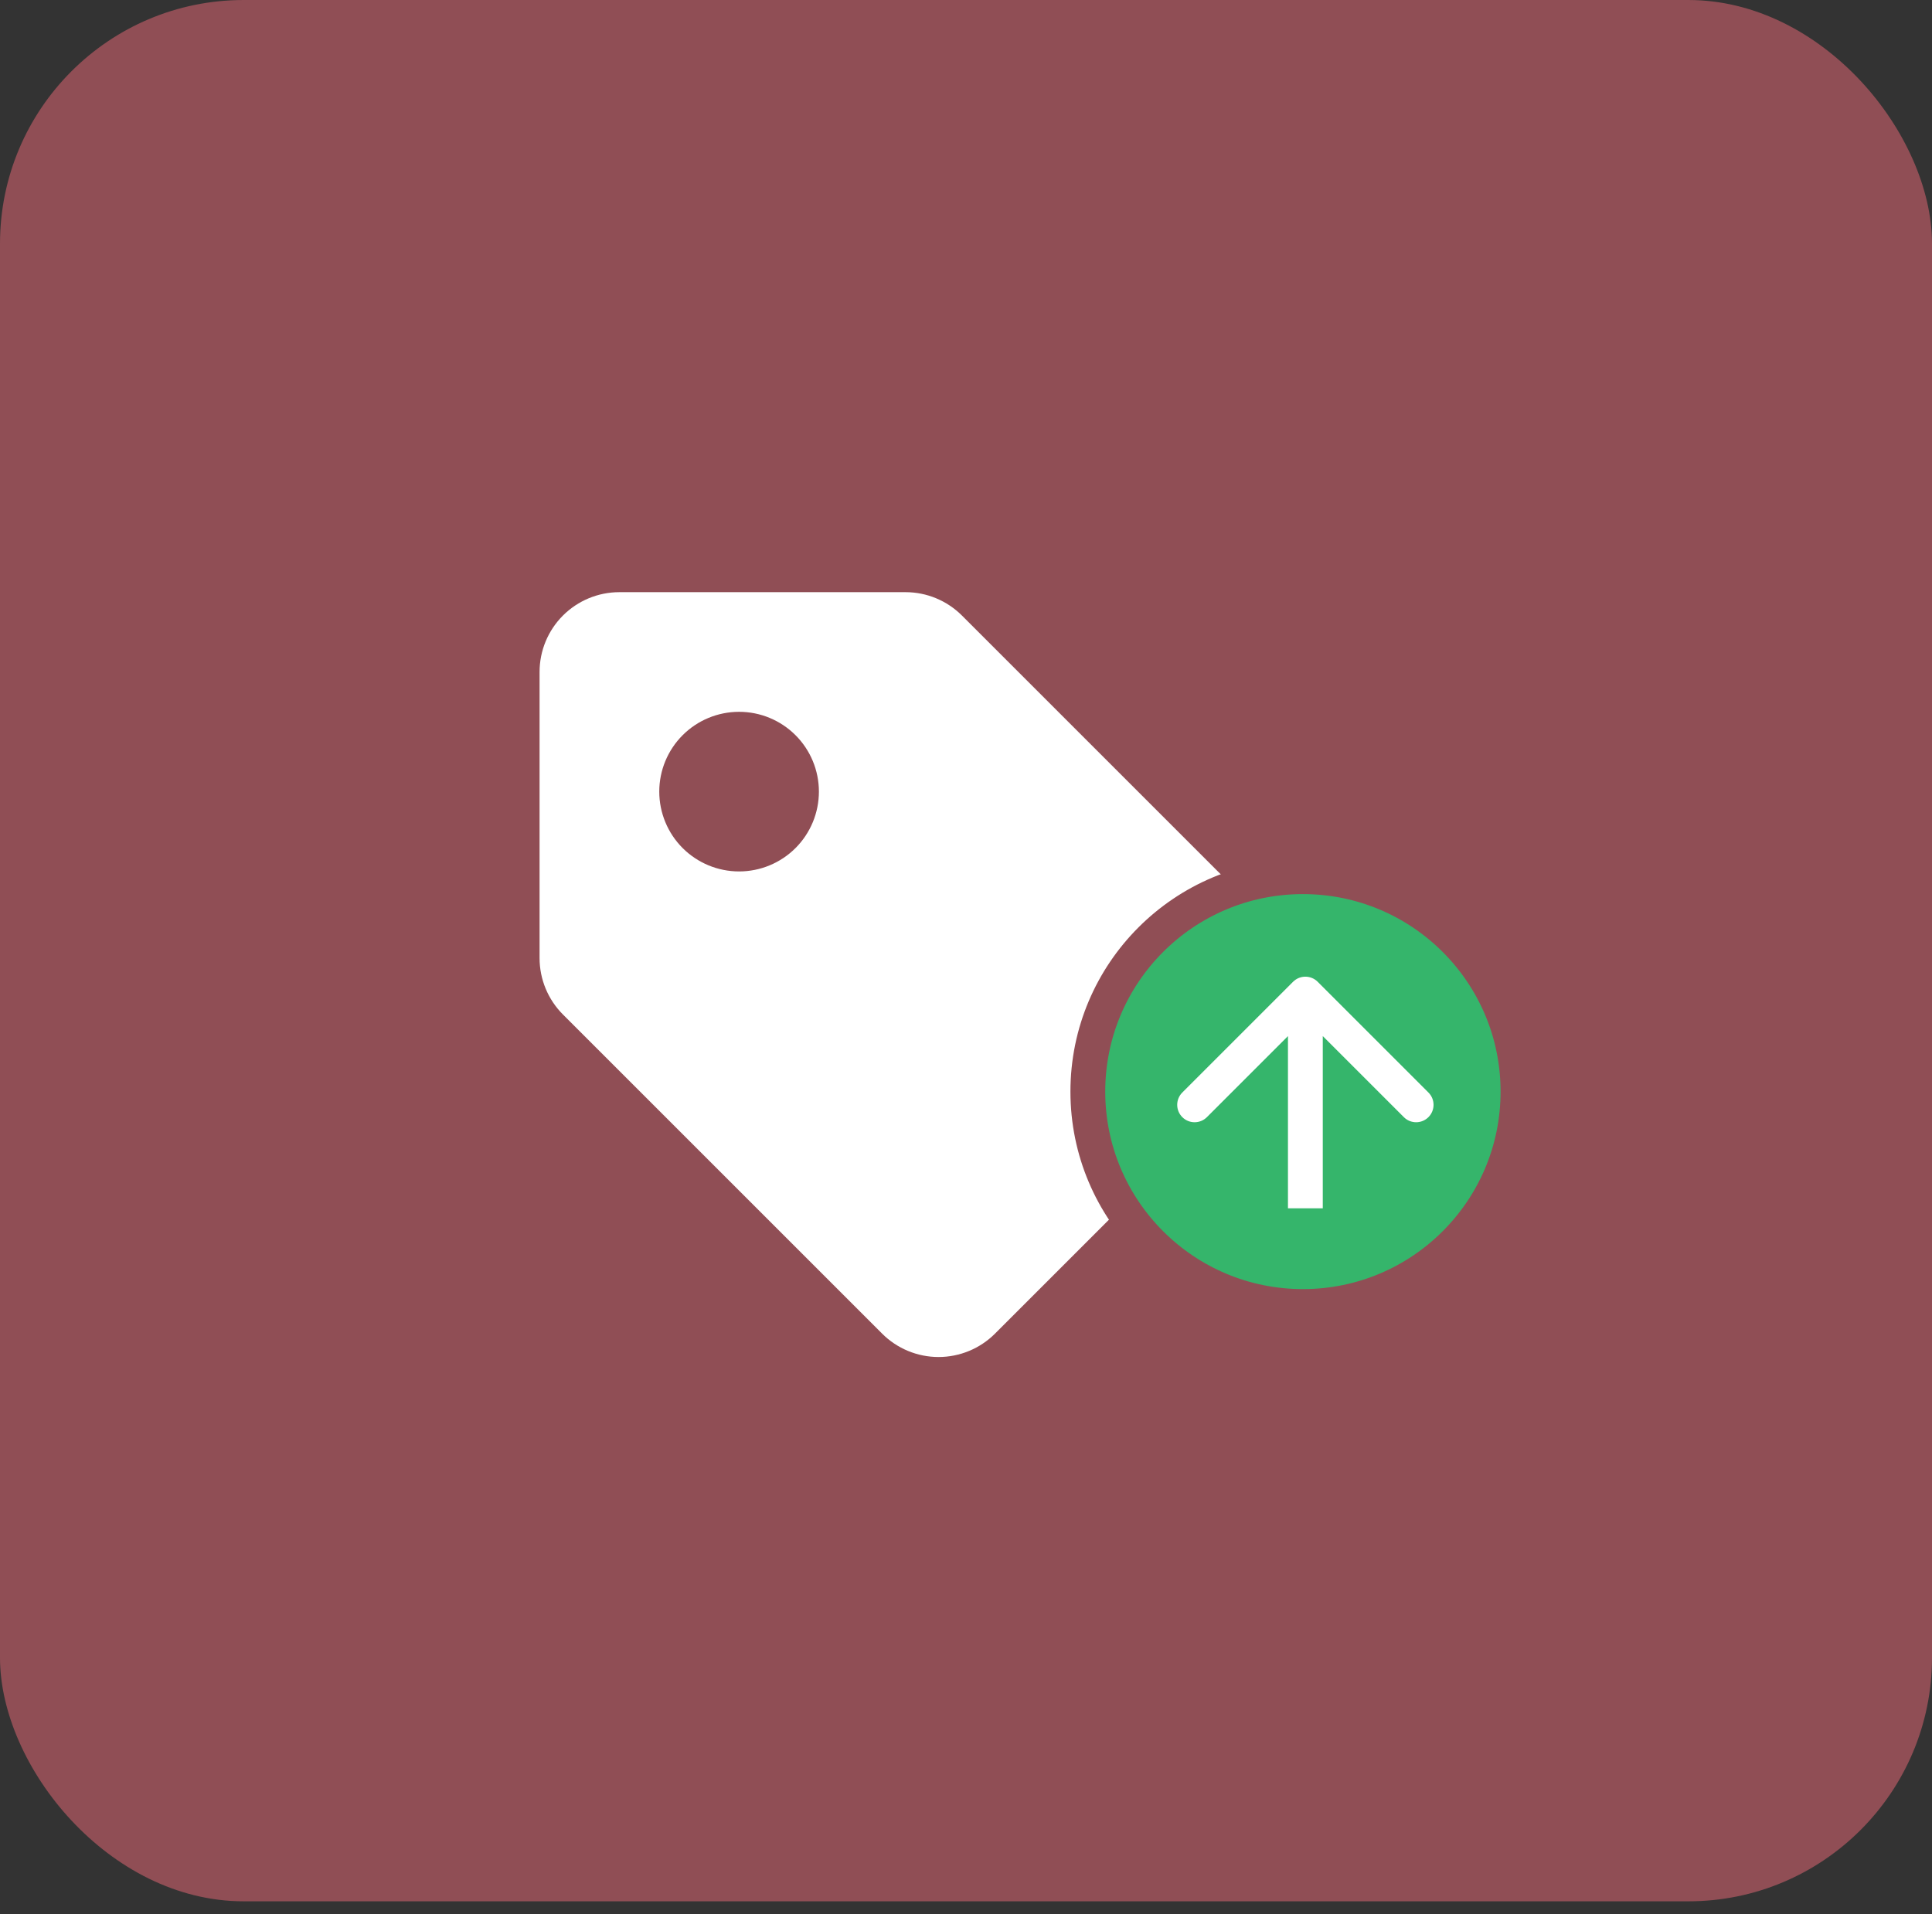 <svg width="111" height="110" viewBox="0 0 111 110" fill="none" xmlns="http://www.w3.org/2000/svg">
<rect x="0" y="0" width="111" height="110" fill="#333333" stroke="none"/>
<rect y="9.15527e-05" width="111" height="109.25" rx="14" fill="#904E55"/>
<path d="M55.267 35.369C54.407 34.51 53.241 34.026 52.026 34.026H35.585C34.369 34.026 33.203 34.509 32.343 35.369C31.483 36.229 31 37.395 31 38.611V55.051C31 56.267 31.483 57.433 32.343 58.293L50.682 76.632C51.542 77.491 52.708 77.974 53.923 77.974C55.139 77.974 56.305 77.491 57.165 76.632L73.606 60.191C74.465 59.331 74.948 58.165 74.948 56.95C74.948 55.734 74.465 54.568 73.606 53.708L55.267 35.369ZM42.462 50.073C41.245 50.072 40.079 49.589 39.219 48.729C38.36 47.868 37.877 46.702 37.877 45.486C37.877 44.269 38.361 43.103 39.221 42.243C40.081 41.383 41.248 40.901 42.464 40.901C43.68 40.901 44.847 41.385 45.706 42.245C46.566 43.105 47.049 44.272 47.049 45.488C47.048 46.704 46.565 47.87 45.705 48.73C44.845 49.59 43.678 50.073 42.462 50.073Z" fill="white"/>
<path d="M74.856 75.072C81.68 75.072 87.213 69.544 87.213 62.724C87.213 55.903 81.68 50.375 74.856 50.375C68.033 50.375 62.5 55.903 62.5 62.724C62.5 69.544 68.033 75.072 74.856 75.072Z" fill="#35B56B" stroke="#904E55" stroke-width="2"/>
<path d="M75.705 56.413C75.315 56.023 74.681 56.023 74.291 56.413L67.927 62.777C67.537 63.167 67.537 63.801 67.927 64.191C68.317 64.582 68.951 64.582 69.341 64.191L74.998 58.534L80.655 64.191C81.045 64.582 81.679 64.582 82.069 64.191C82.46 63.801 82.46 63.167 82.069 62.777L75.705 56.413ZM75.998 69.431V57.12H73.998V69.431H75.998Z" fill="white"/>
</svg>
